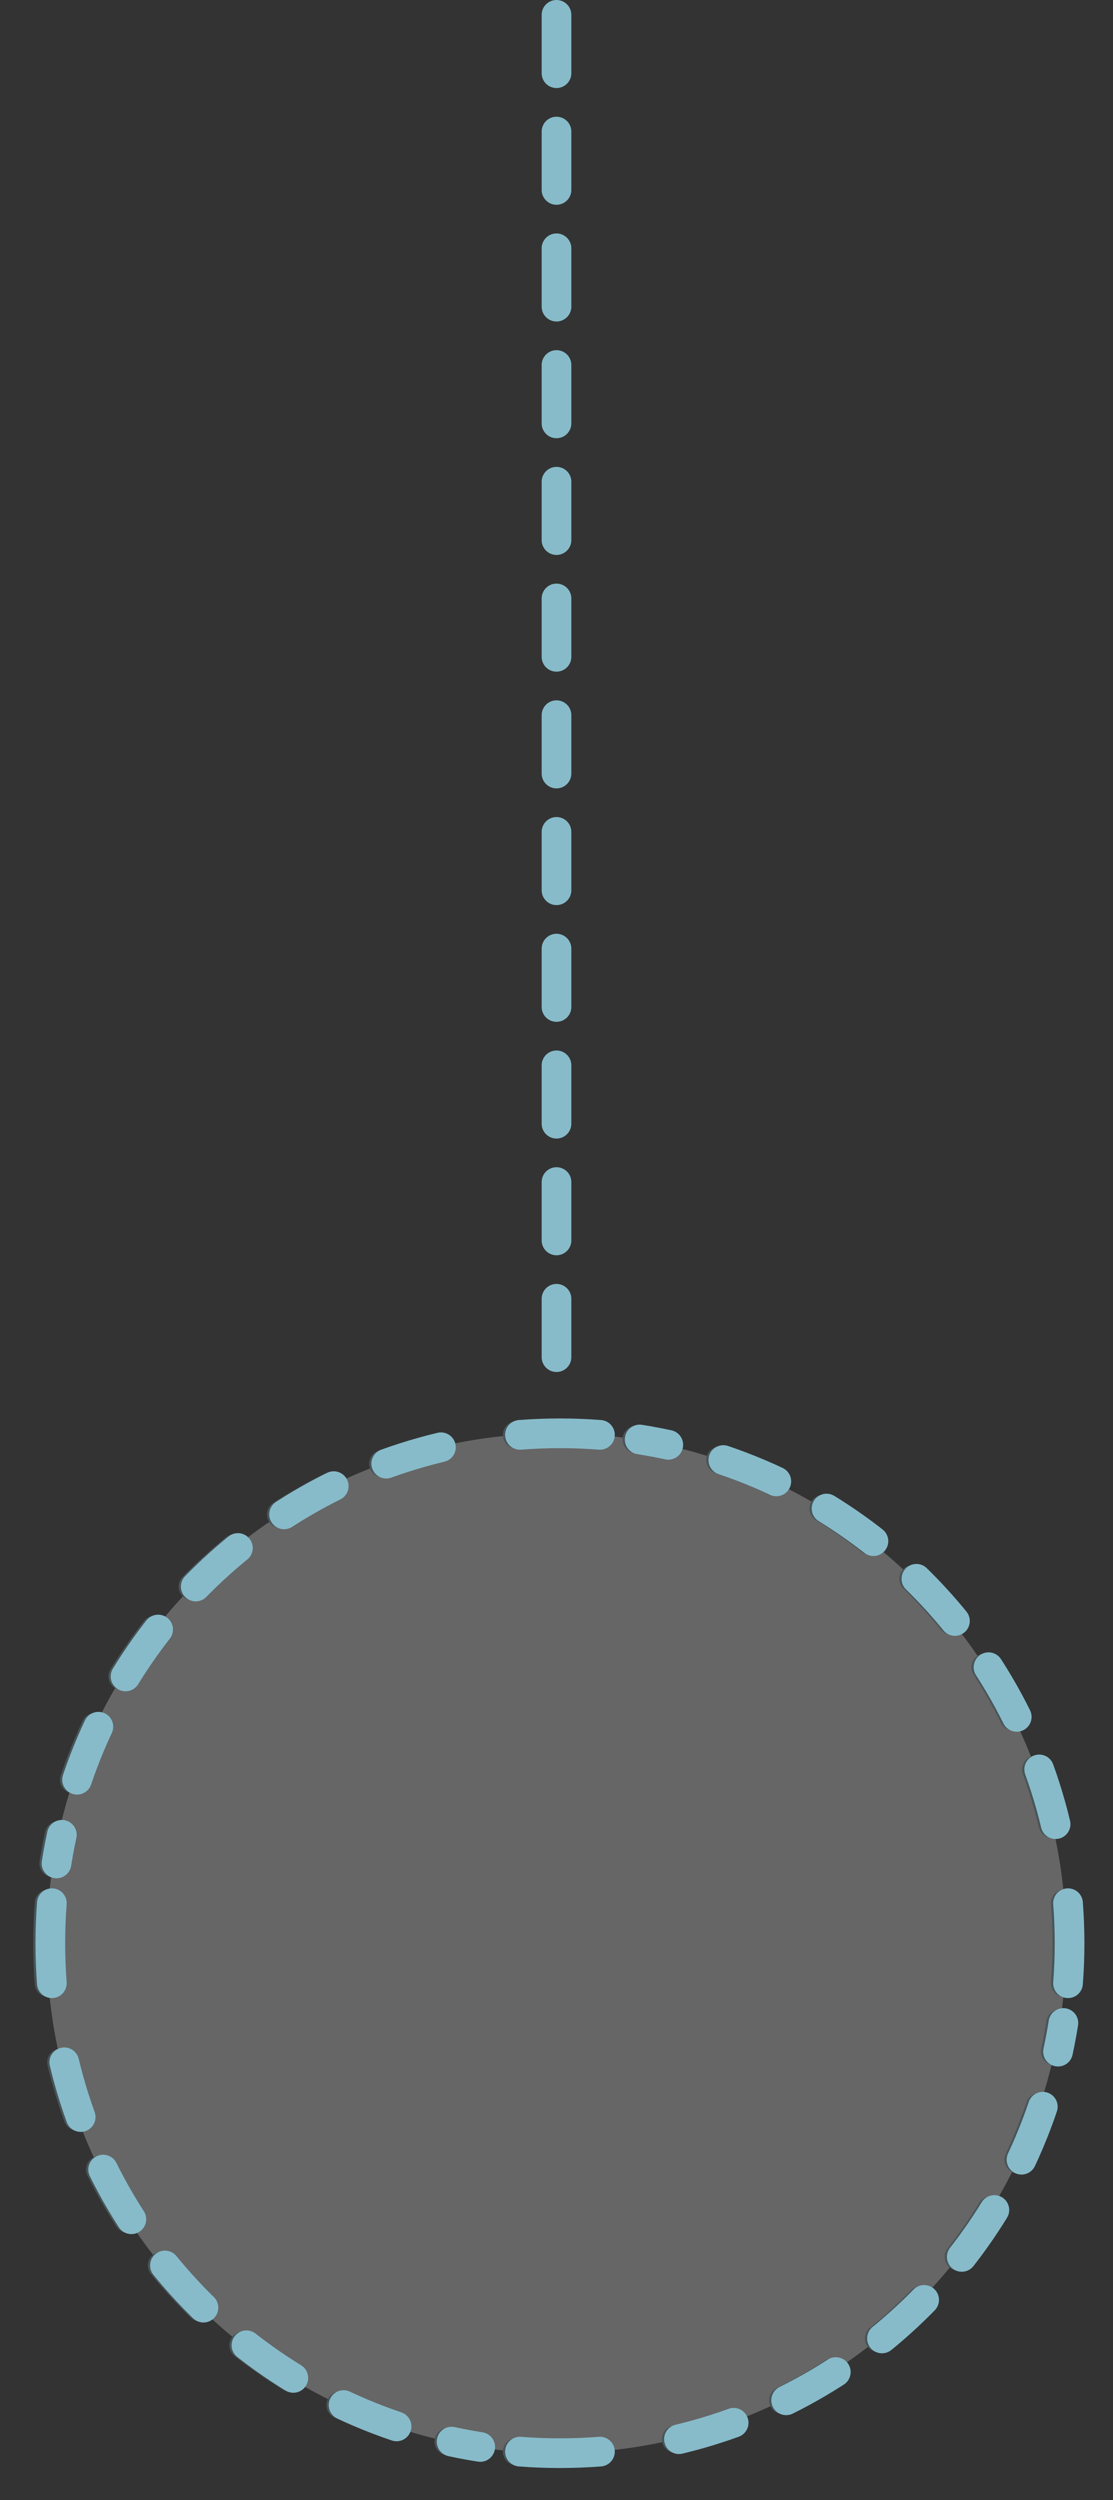 <?xml version="1.0" encoding="utf-8"?>
<!-- Generator: Adobe Illustrator 17.0.0, SVG Export Plug-In . SVG Version: 6.00 Build 0)  -->
<!DOCTYPE svg PUBLIC "-//W3C//DTD SVG 1.1//EN" "http://www.w3.org/Graphics/SVG/1.1/DTD/svg11.dtd">
<svg version="1.1" id="Layer_1" xmlns="http://www.w3.org/2000/svg" xmlns:xlink="http://www.w3.org/1999/xlink" x="0px" y="0px"
	 width="56.256px" height="126.287px" viewBox="0 0 56.256 126.287" enable-background="new 0 0 56.256 126.287"
	 xml:space="preserve">
<rect x="0" y="0" width="56.256" height="126.287" fill="#333333" stroke="none"/>
<g>
	<g opacity="0.25">
		<g>
			<defs>
				<rect id="SVGID_27_" x="0" y="70.032" width="56.256" height="56.255"/>
			</defs>
			<clipPath id="SVGID_2_">
				<use xlink:href="#SVGID_27_"  overflow="visible"/>
			</clipPath>
			<path clip-path="url(#SVGID_2_)" fill="#FFFFFF" d="M28.128,123.918c14.227,0,25.76-11.533,25.76-25.76
				c0-14.225-11.533-25.758-25.76-25.758c-14.227,0-25.76,11.533-25.76,25.758C2.368,112.385,13.901,123.918,28.128,123.918"/>
			
				<path clip-path="url(#SVGID_2_)" fill="none" stroke="#87BBCA" stroke-width="1.38" stroke-linecap="round" stroke-linejoin="round" stroke-dasharray="2.888,2.888" d="
				M34.143,123.212c10.048-2.403,17.808-10.694,19.431-21.023"/>
			
				<path clip-path="url(#SVGID_2_)" fill="none" stroke="#87BBCA" stroke-width="1.38" stroke-linecap="round" stroke-linejoin="round" stroke-dasharray="2.888,2.888" d="
				M53.181,92.144c-2.403-10.048-10.694-17.808-21.023-19.431"/>
			
				<path clip-path="url(#SVGID_2_)" fill="none" stroke="#87BBCA" stroke-width="1.38" stroke-linecap="round" stroke-linejoin="round" stroke-dasharray="2.888,2.888" d="
				M22.113,73.106C12.065,75.509,4.305,83.8,2.682,94.129"/>
			
				<path clip-path="url(#SVGID_2_)" fill="none" stroke="#87BBCA" stroke-width="1.38" stroke-linecap="round" stroke-linejoin="round" stroke-dasharray="2.888,2.888" d="
				M3.075,104.174c2.403,10.048,10.694,17.809,21.023,19.431"/>
			
				<path clip-path="url(#SVGID_2_)" fill="none" stroke="#87BBCA" stroke-width="1.38" stroke-linecap="round" stroke-linejoin="round" d="
				M26.107,123.84c0.667,0.052,1.341,0.078,2.021,0.078c0.681,0,1.355-0.027,2.022-0.078 M2.446,96.137
				c-0.052,0.667-0.077,1.341-0.077,2.021c0,0.681,0.025,1.355,0.077,2.022 M30.15,72.479c-0.667-0.052-1.341-0.078-2.022-0.078
				c-0.68,0-1.354,0.027-2.021,0.078 M53.809,100.18c0.052-0.667,0.079-1.341,0.079-2.022c0-0.68-0.027-1.354-0.079-2.021"/>
		</g>
	</g>
	
		<line fill="none" stroke="#87BBCA" stroke-width="1.5" stroke-linecap="round" stroke-linejoin="round" stroke-dasharray="2.948,2.948" x1="28.128" y1="0.75" x2="28.128" y2="70.969"/>
	
		<path fill="none" stroke="#87BBCA" stroke-width="1.5" stroke-linecap="round" stroke-linejoin="round" stroke-dasharray="2.888,2.888" d="
		M34.317,123.212c10.048-2.403,17.808-10.694,19.431-21.023"/>
	
		<path fill="none" stroke="#87BBCA" stroke-width="1.5" stroke-linecap="round" stroke-linejoin="round" stroke-dasharray="2.888,2.888" d="
		M53.355,92.144c-2.403-10.048-10.694-17.808-21.023-19.431"/>
	
		<path fill="none" stroke="#87BBCA" stroke-width="1.5" stroke-linecap="round" stroke-linejoin="round" stroke-dasharray="2.888,2.888" d="
		M22.287,73.106C12.239,75.509,4.479,83.8,2.856,94.129"/>
	
		<path fill="none" stroke="#87BBCA" stroke-width="1.5" stroke-linecap="round" stroke-linejoin="round" stroke-dasharray="2.888,2.888" d="
		M3.249,104.174c2.403,10.048,10.694,17.809,21.023,19.431"/>
	<path fill="none" stroke="#87BBCA" stroke-width="1.5" stroke-linecap="round" stroke-linejoin="round" d="M26.281,123.84
		c0.667,0.052,1.341,0.078,2.021,0.078c0.681,0,1.355-0.027,2.022-0.078 M2.621,96.137c-0.052,0.667-0.077,1.341-0.077,2.021
		c0,0.681,0.025,1.355,0.077,2.022 M30.324,72.479c-0.667-0.052-1.341-0.078-2.022-0.078c-0.68,0-1.354,0.027-2.021,0.078
		 M53.983,100.18c0.052-0.667,0.078-1.341,0.078-2.022c0-0.68-0.027-1.354-0.078-2.021"/>
</g>
</svg>
